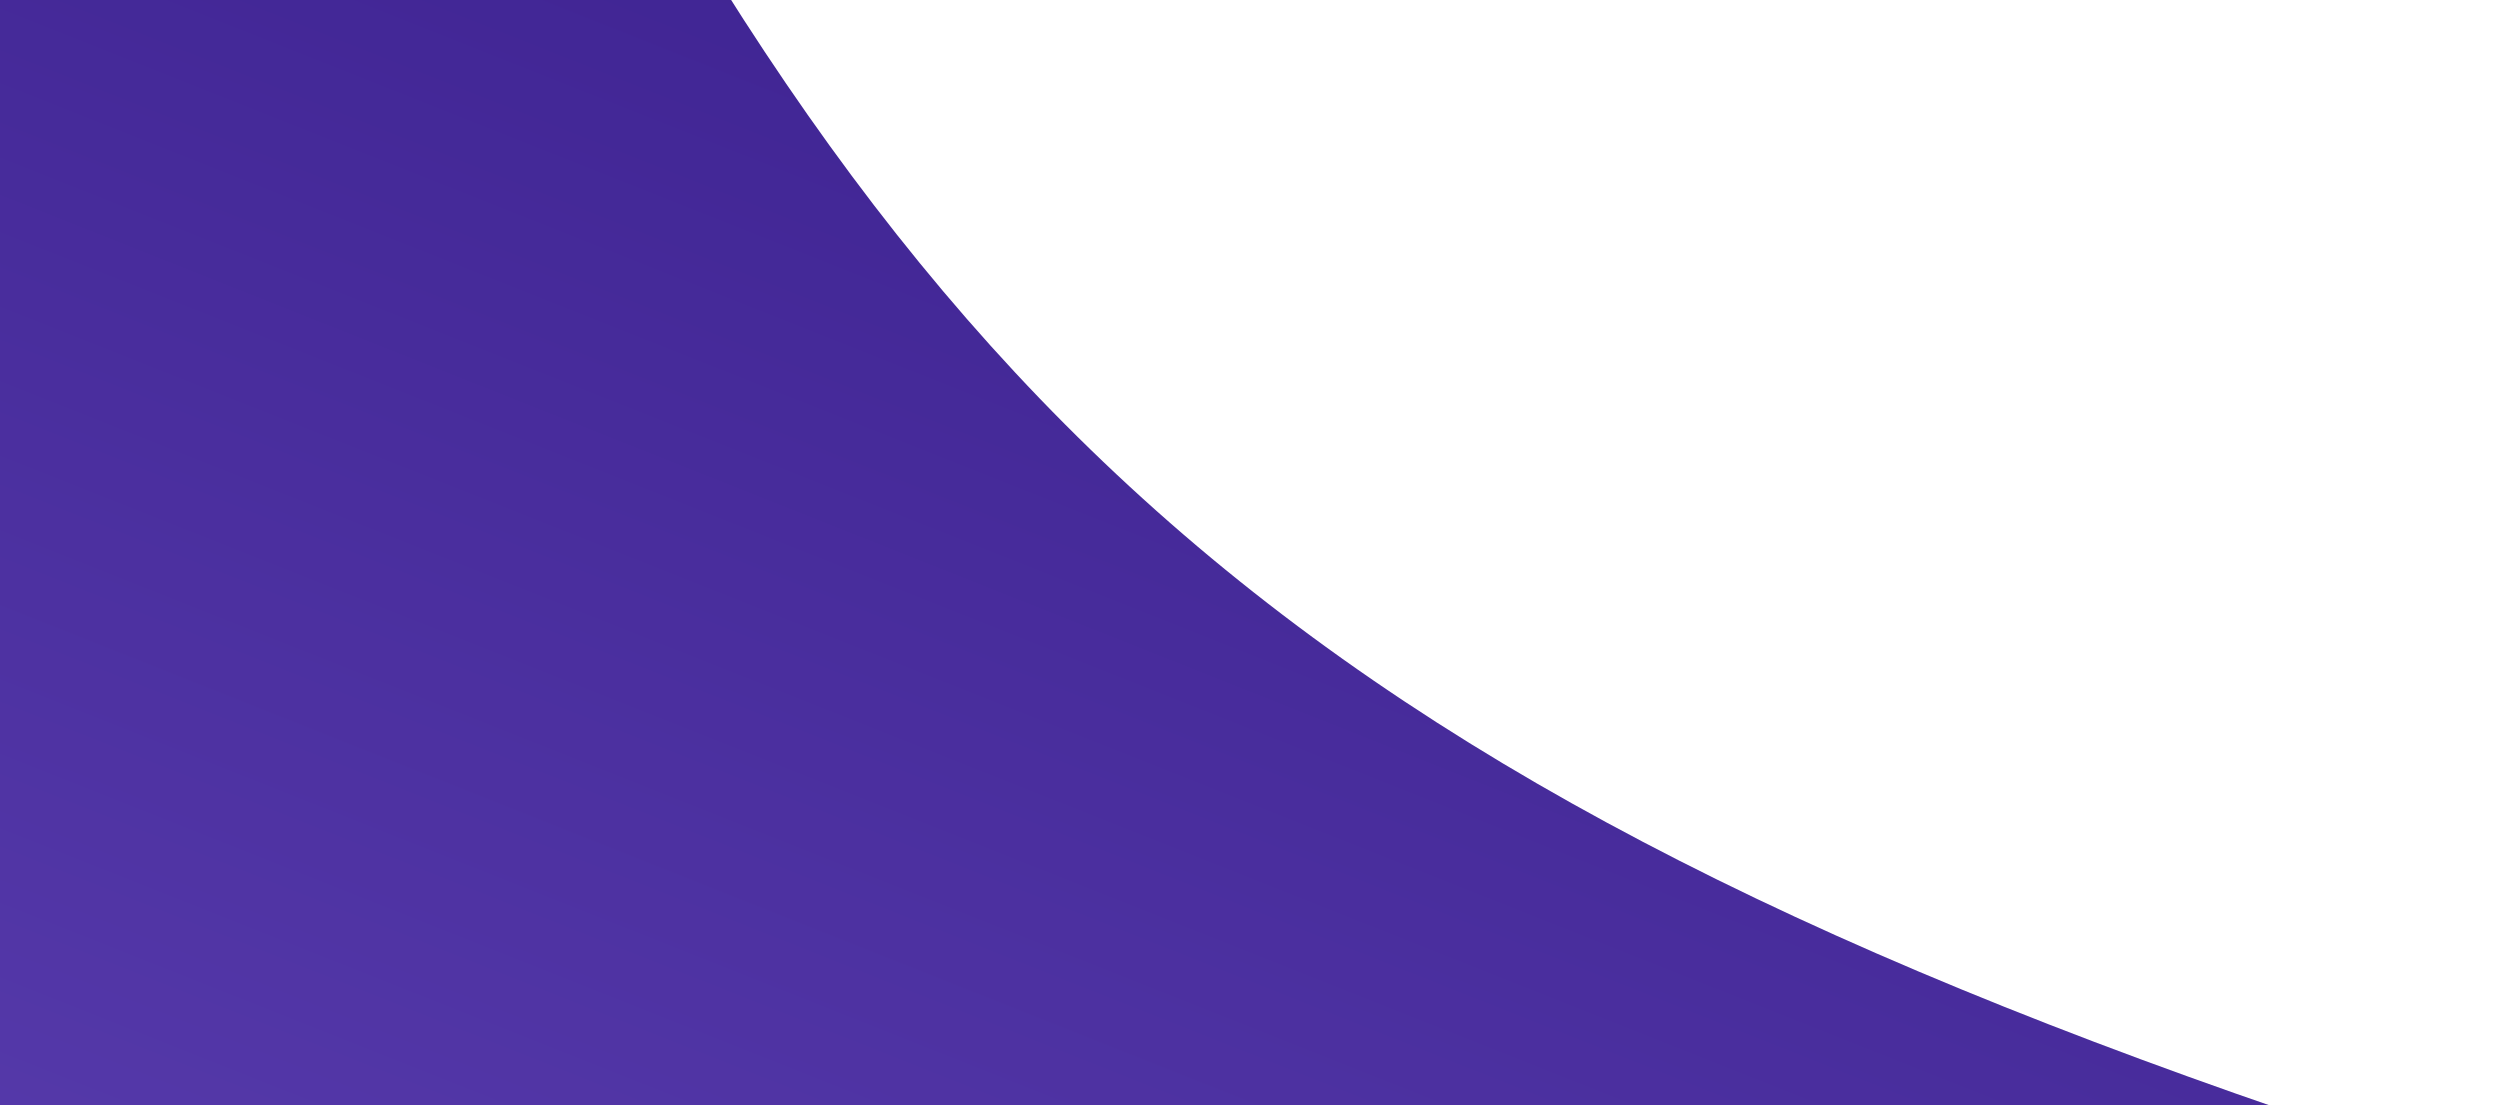 <svg width="138" height="61" viewBox="0 0 138 61" fill="none" xmlns="http://www.w3.org/2000/svg">
<path d="M27.487 -23.186C51.283 24.812 74.062 45.071 137.583 65.074H-82.609L27.487 -23.186Z" fill="url(#paint0_linear_147_294)"/>
<defs>
<linearGradient id="paint0_linear_147_294" x1="114.62" y1="-13.637" x2="66.613" y2="107.163" gradientUnits="userSpaceOnUse">
<stop stop-color="#361B89"/>
<stop offset="1" stop-color="#593DAE"/>
</linearGradient>
</defs>
</svg>
